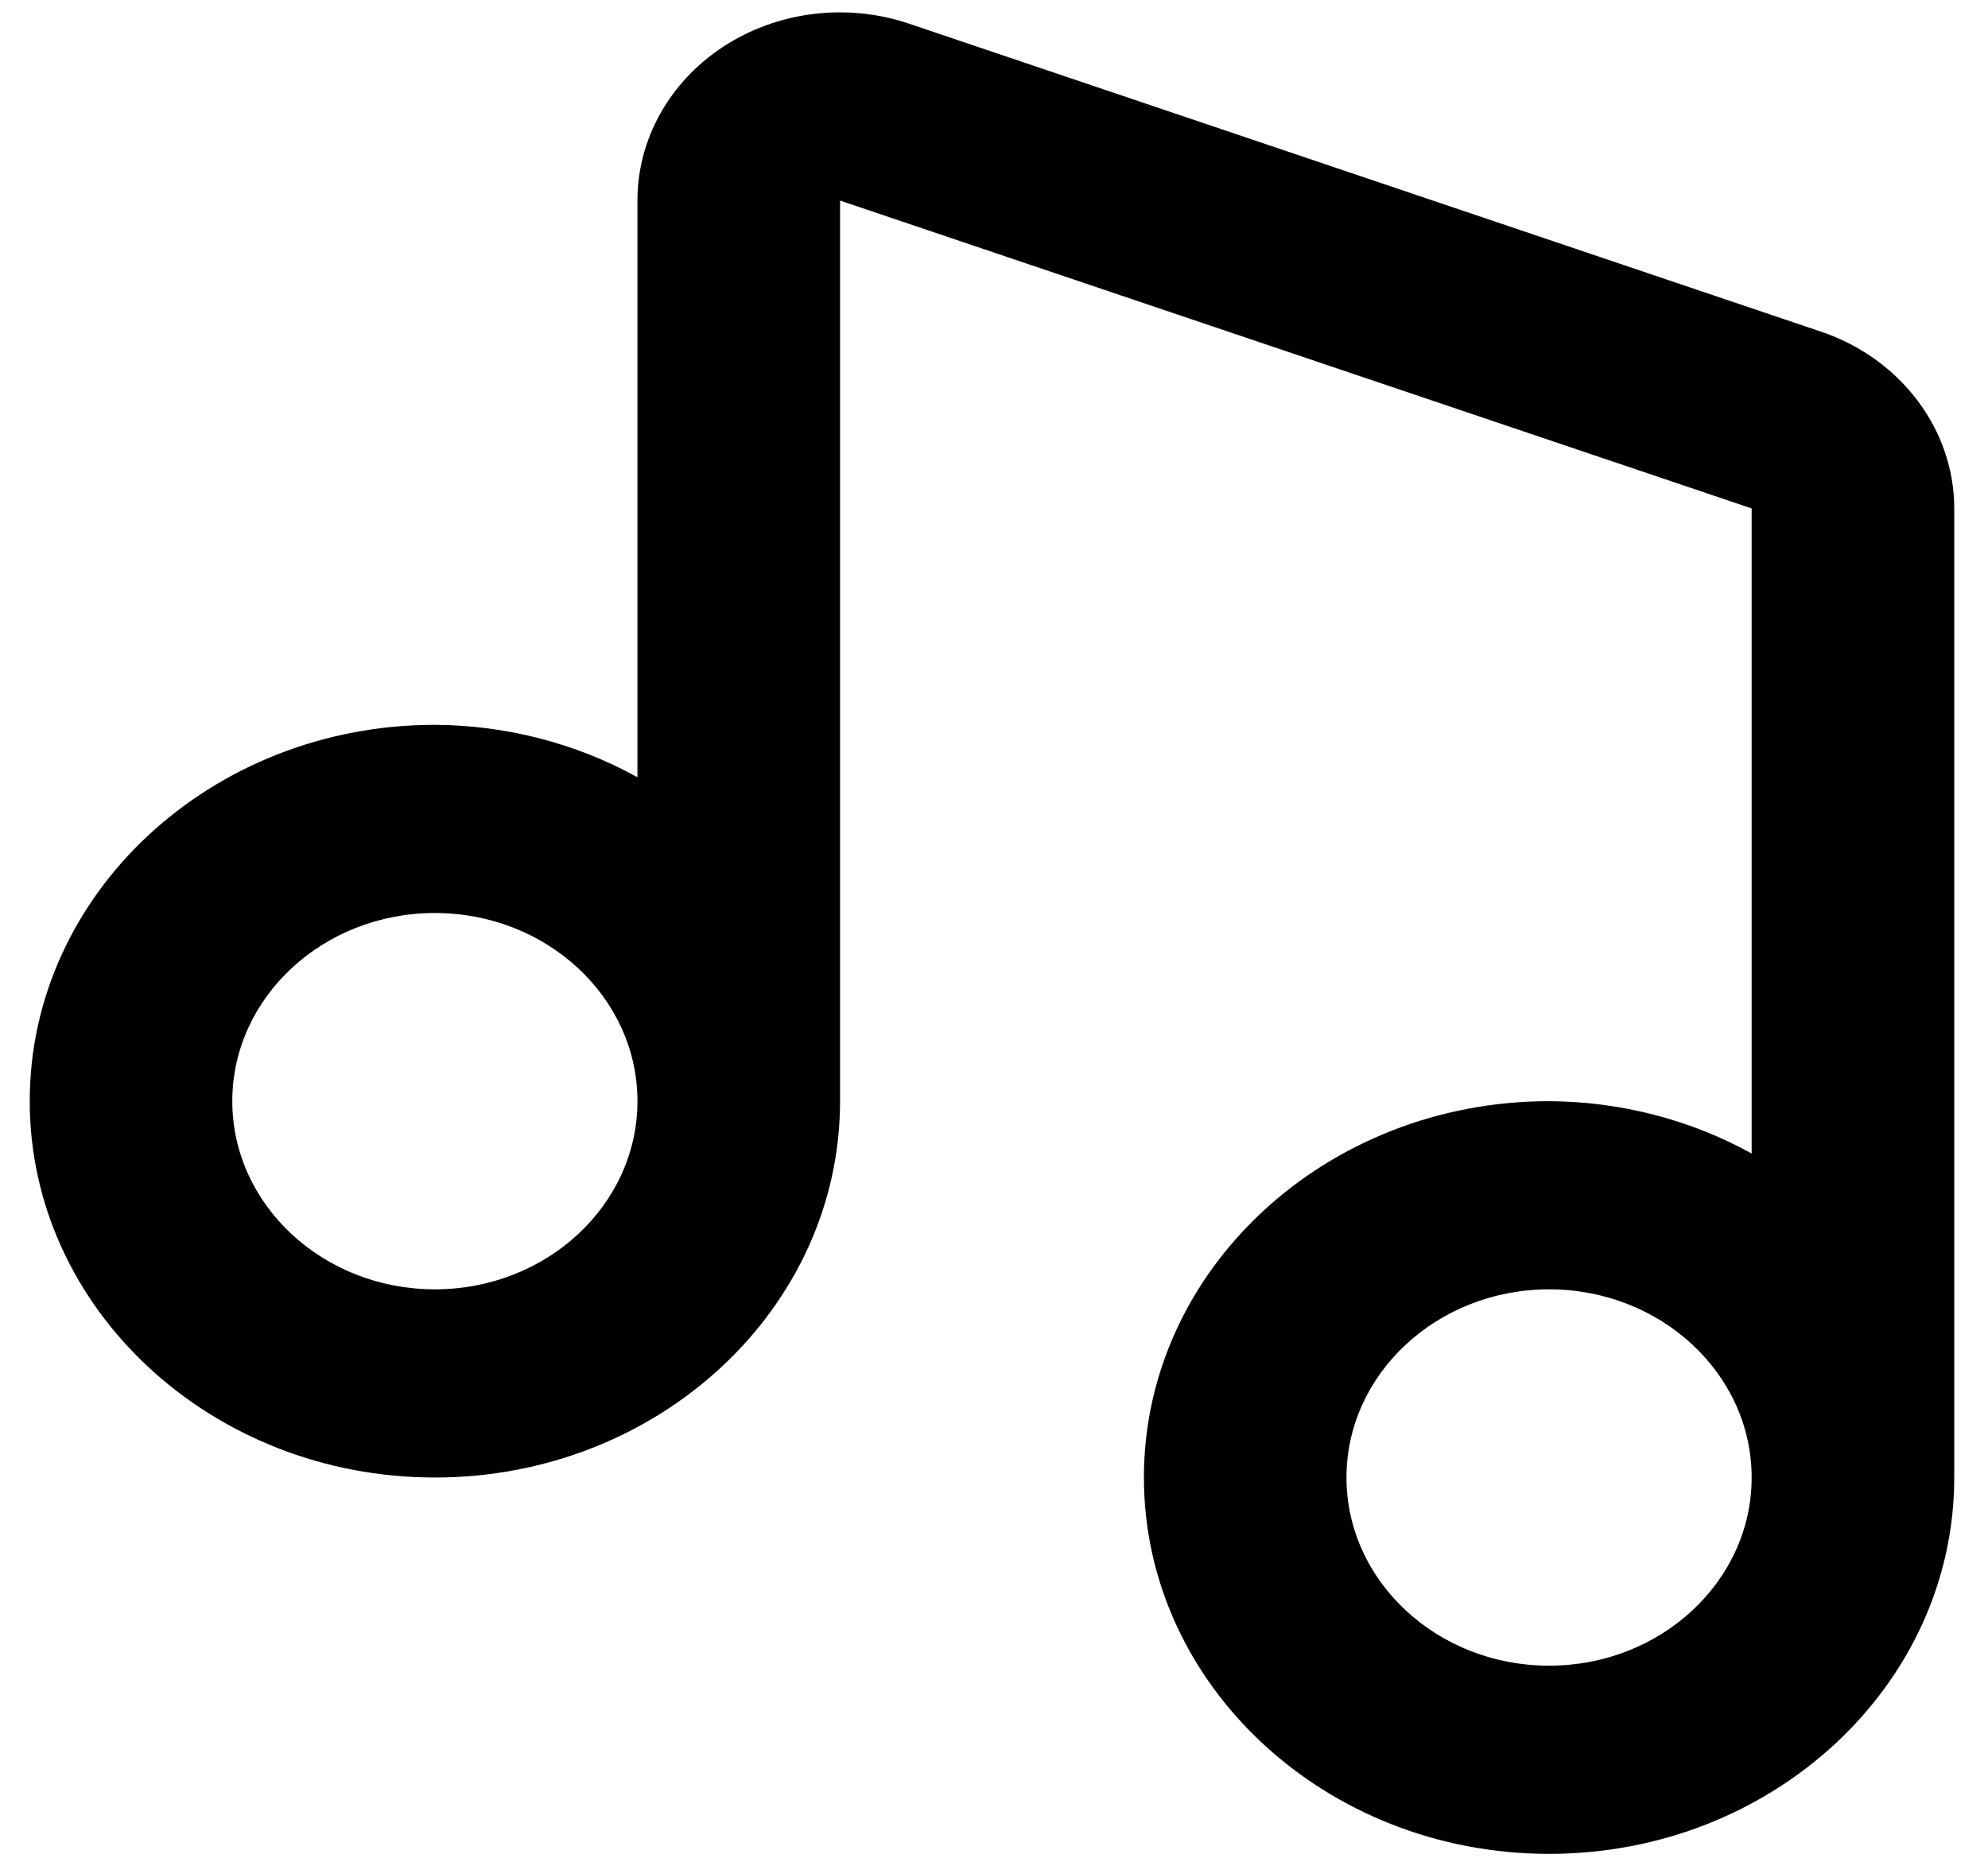 <svg width="46" height="43" viewBox="0 0 46 43" fill="none" xmlns="http://www.w3.org/2000/svg">
<path d="M42.134 7.675L21.041 0.55C20.333 0.31 19.573 0.232 18.825 0.323C18.078 0.414 17.365 0.671 16.747 1.073C16.13 1.474 15.626 2.008 15.278 2.63C14.93 3.251 14.749 3.942 14.75 4.642V17.988C13.332 17.203 11.713 16.784 10.062 16.775C4.892 16.775 0.688 20.681 0.688 25.485C0.688 30.289 4.892 34.195 10.062 34.195C15.233 34.195 19.438 30.289 19.438 25.485V4.642L40.531 11.767V26.696C39.112 25.912 37.494 25.494 35.844 25.485C30.673 25.485 26.469 29.391 26.469 34.195C26.469 38.999 30.673 42.905 35.844 42.905C41.014 42.905 45.219 38.999 45.219 34.195V11.767C45.219 9.942 43.979 8.296 42.134 7.675ZM10.062 29.84C7.477 29.84 5.375 27.887 5.375 25.485C5.375 23.083 7.477 21.13 10.062 21.13C12.648 21.13 14.75 23.083 14.75 25.485C14.75 27.887 12.648 29.84 10.062 29.84ZM35.844 38.55C33.259 38.55 31.156 36.597 31.156 34.195C31.156 31.793 33.259 29.84 35.844 29.84C38.429 29.84 40.531 31.793 40.531 34.195C40.531 36.597 38.429 38.55 35.844 38.55Z" fill="black"/>
</svg>
